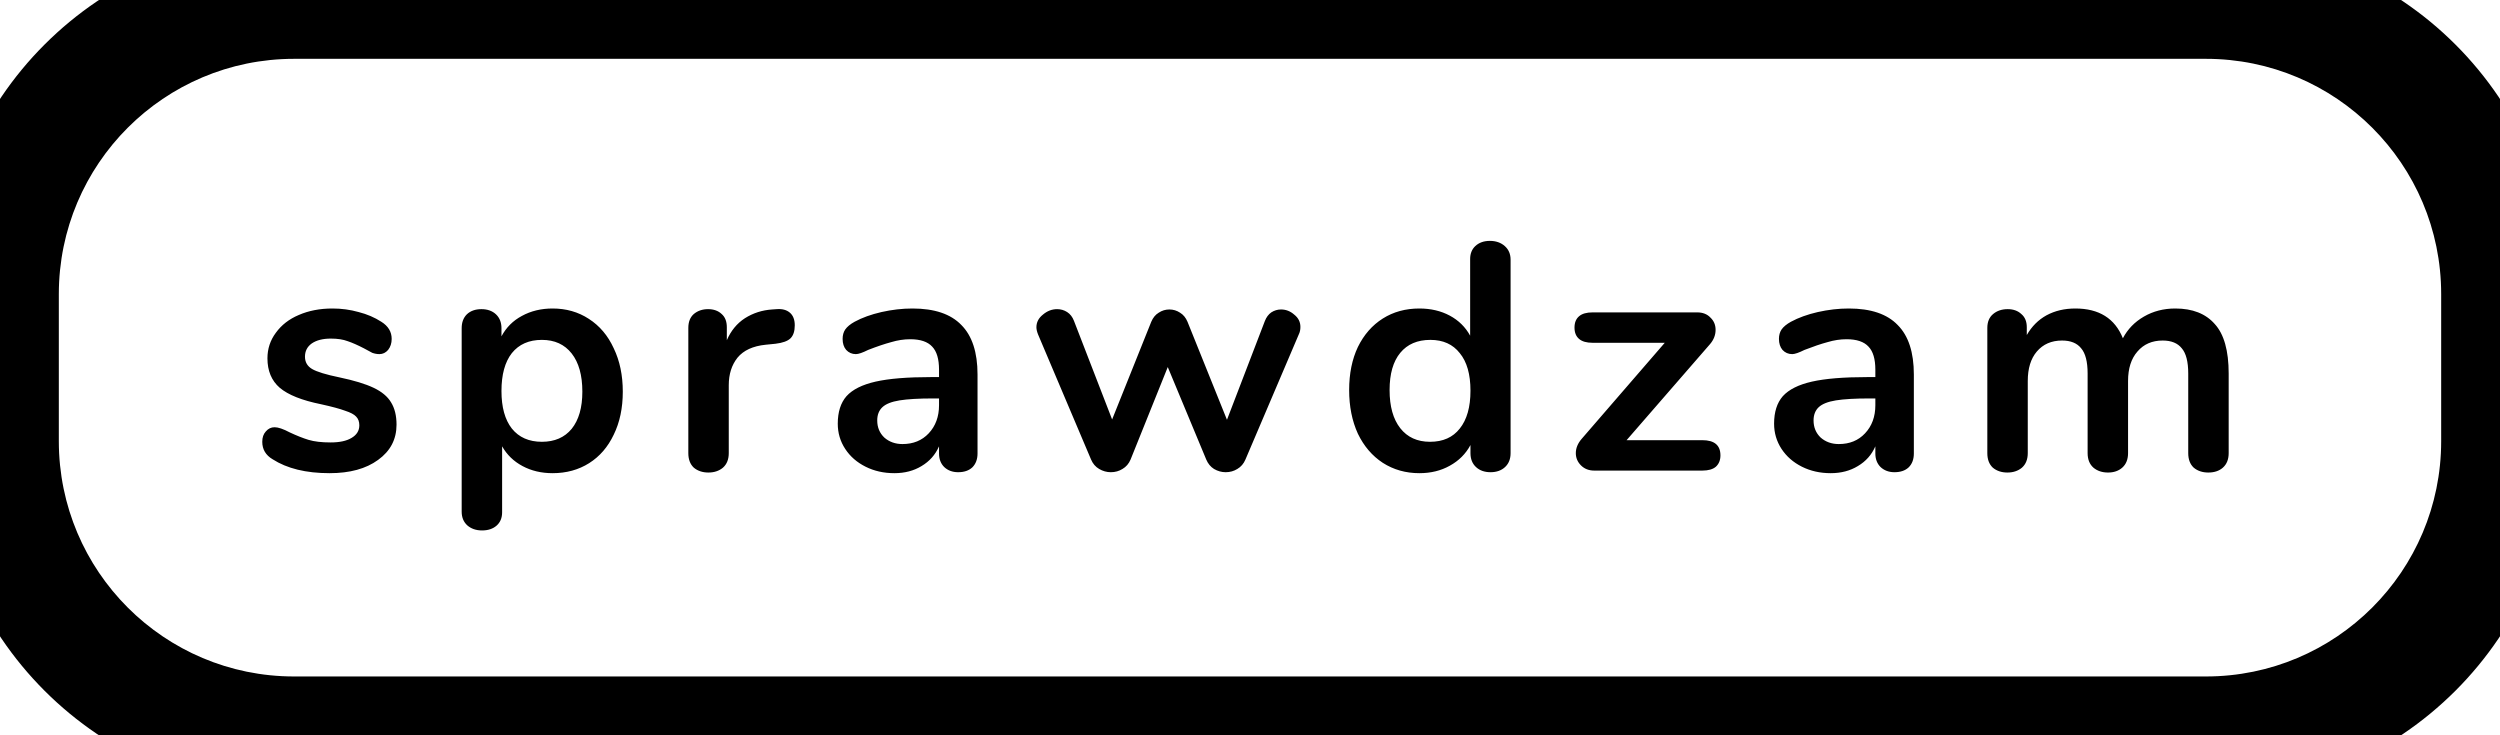 <svg width="85" height="25" viewBox="0 0 85 25" fill="none" xmlns="http://www.w3.org/2000/svg">
<path d="M11.205 16.088C10.405 16.088 9.76 15.93 9.269 15.615C9.034 15.476 8.917 15.278 8.917 15.021C8.917 14.874 8.957 14.757 9.038 14.669C9.119 14.574 9.218 14.526 9.335 14.526C9.46 14.526 9.632 14.585 9.852 14.702C10.086 14.812 10.299 14.896 10.49 14.955C10.688 15.014 10.937 15.043 11.238 15.043C11.546 15.043 11.784 14.992 11.953 14.889C12.129 14.786 12.217 14.643 12.217 14.46C12.217 14.335 12.18 14.236 12.107 14.163C12.041 14.09 11.916 14.024 11.733 13.965C11.557 13.899 11.286 13.826 10.919 13.745C10.266 13.613 9.797 13.426 9.511 13.184C9.232 12.942 9.093 12.608 9.093 12.183C9.093 11.86 9.188 11.571 9.379 11.314C9.57 11.05 9.83 10.848 10.16 10.709C10.497 10.562 10.879 10.489 11.304 10.489C11.612 10.489 11.909 10.529 12.195 10.61C12.481 10.683 12.738 10.793 12.965 10.94C13.2 11.087 13.317 11.281 13.317 11.523C13.317 11.67 13.277 11.794 13.196 11.897C13.115 11.992 13.016 12.04 12.899 12.04C12.818 12.04 12.738 12.025 12.657 11.996C12.584 11.959 12.488 11.908 12.371 11.842C12.158 11.732 11.975 11.651 11.821 11.6C11.667 11.541 11.476 11.512 11.249 11.512C10.977 11.512 10.761 11.567 10.6 11.677C10.446 11.787 10.369 11.937 10.369 12.128C10.369 12.311 10.45 12.451 10.611 12.546C10.772 12.641 11.084 12.737 11.546 12.832C12.037 12.935 12.422 13.052 12.701 13.184C12.979 13.316 13.178 13.481 13.295 13.679C13.419 13.877 13.482 14.13 13.482 14.438C13.482 14.937 13.273 15.336 12.855 15.637C12.444 15.938 11.894 16.088 11.205 16.088ZM18.788 10.489C19.25 10.489 19.66 10.606 20.02 10.841C20.386 11.076 20.669 11.409 20.867 11.842C21.072 12.267 21.175 12.759 21.175 13.316C21.175 13.873 21.072 14.361 20.867 14.779C20.669 15.197 20.39 15.52 20.031 15.747C19.671 15.974 19.257 16.088 18.788 16.088C18.406 16.088 18.065 16.007 17.765 15.846C17.464 15.685 17.233 15.461 17.072 15.175V17.419C17.072 17.61 17.009 17.76 16.885 17.87C16.76 17.98 16.595 18.035 16.39 18.035C16.184 18.035 16.016 17.976 15.884 17.859C15.759 17.742 15.697 17.588 15.697 17.397V11.16C15.697 10.962 15.755 10.804 15.873 10.687C15.997 10.57 16.162 10.511 16.368 10.511C16.573 10.511 16.738 10.57 16.863 10.687C16.987 10.804 17.05 10.962 17.05 11.16V11.435C17.211 11.134 17.442 10.903 17.743 10.742C18.051 10.573 18.399 10.489 18.788 10.489ZM18.425 15.021C18.857 15.021 19.195 14.874 19.437 14.581C19.679 14.28 19.8 13.859 19.8 13.316C19.8 12.759 19.679 12.326 19.437 12.018C19.195 11.71 18.857 11.556 18.425 11.556C17.985 11.556 17.644 11.706 17.402 12.007C17.167 12.308 17.05 12.737 17.05 13.294C17.05 13.844 17.167 14.269 17.402 14.57C17.644 14.871 17.985 15.021 18.425 15.021ZM26.406 10.511C26.597 10.496 26.747 10.537 26.857 10.632C26.967 10.727 27.022 10.87 27.022 11.061C27.022 11.259 26.974 11.406 26.879 11.501C26.784 11.596 26.611 11.659 26.362 11.688L26.032 11.721C25.599 11.765 25.28 11.912 25.075 12.161C24.877 12.41 24.778 12.722 24.778 13.096V15.406C24.778 15.619 24.712 15.784 24.58 15.901C24.448 16.011 24.283 16.066 24.085 16.066C23.887 16.066 23.722 16.011 23.59 15.901C23.465 15.784 23.403 15.619 23.403 15.406V11.149C23.403 10.944 23.465 10.786 23.59 10.676C23.722 10.566 23.884 10.511 24.074 10.511C24.265 10.511 24.419 10.566 24.536 10.676C24.654 10.779 24.712 10.929 24.712 11.127V11.567C24.852 11.244 25.057 10.995 25.328 10.819C25.607 10.643 25.915 10.544 26.252 10.522L26.406 10.511ZM31.025 10.489C31.773 10.489 32.326 10.676 32.686 11.05C33.052 11.417 33.236 11.978 33.236 12.733V15.417C33.236 15.615 33.177 15.773 33.06 15.89C32.942 16 32.781 16.055 32.576 16.055C32.385 16.055 32.227 15.996 32.103 15.879C31.985 15.762 31.927 15.608 31.927 15.417V15.175C31.802 15.461 31.604 15.685 31.333 15.846C31.069 16.007 30.761 16.088 30.409 16.088C30.049 16.088 29.723 16.015 29.43 15.868C29.136 15.721 28.905 15.52 28.737 15.263C28.568 15.006 28.484 14.72 28.484 14.405C28.484 14.009 28.583 13.697 28.781 13.47C28.986 13.243 29.316 13.078 29.771 12.975C30.225 12.872 30.852 12.821 31.652 12.821H31.927V12.568C31.927 12.209 31.85 11.948 31.696 11.787C31.542 11.618 31.292 11.534 30.948 11.534C30.735 11.534 30.519 11.567 30.299 11.633C30.079 11.692 29.818 11.78 29.518 11.897C29.327 11.992 29.188 12.04 29.1 12.04C28.968 12.04 28.858 11.992 28.77 11.897C28.689 11.802 28.649 11.677 28.649 11.523C28.649 11.398 28.678 11.292 28.737 11.204C28.803 11.109 28.909 11.021 29.056 10.94C29.312 10.801 29.617 10.691 29.969 10.61C30.328 10.529 30.68 10.489 31.025 10.489ZM30.684 15.098C31.05 15.098 31.347 14.977 31.575 14.735C31.809 14.486 31.927 14.167 31.927 13.778V13.547H31.729C31.237 13.547 30.856 13.569 30.585 13.613C30.313 13.657 30.119 13.734 30.002 13.844C29.884 13.954 29.826 14.104 29.826 14.295C29.826 14.53 29.906 14.724 30.068 14.878C30.236 15.025 30.442 15.098 30.684 15.098ZM43.004 10.918C43.055 10.786 43.129 10.687 43.224 10.621C43.327 10.555 43.437 10.522 43.554 10.522C43.723 10.522 43.873 10.581 44.005 10.698C44.144 10.808 44.214 10.947 44.214 11.116C44.214 11.211 44.196 11.296 44.159 11.369L42.344 15.626C42.285 15.765 42.194 15.872 42.069 15.945C41.952 16.018 41.82 16.055 41.673 16.055C41.534 16.055 41.402 16.018 41.277 15.945C41.16 15.872 41.072 15.765 41.013 15.626L39.704 12.48L38.439 15.626C38.38 15.765 38.289 15.872 38.164 15.945C38.047 16.018 37.915 16.055 37.768 16.055C37.629 16.055 37.497 16.018 37.372 15.945C37.247 15.872 37.156 15.765 37.097 15.626L35.293 11.369C35.256 11.274 35.238 11.193 35.238 11.127C35.238 10.958 35.311 10.815 35.458 10.698C35.605 10.573 35.766 10.511 35.942 10.511C36.067 10.511 36.18 10.544 36.283 10.61C36.386 10.676 36.463 10.775 36.514 10.907L37.812 14.262L39.143 10.94C39.202 10.801 39.286 10.698 39.396 10.632C39.506 10.559 39.627 10.522 39.759 10.522C39.891 10.522 40.012 10.559 40.122 10.632C40.232 10.698 40.316 10.801 40.375 10.94L41.717 14.273L43.004 10.918ZM50.656 8.19C50.861 8.19 51.03 8.249 51.162 8.366C51.294 8.483 51.36 8.637 51.36 8.828V15.406C51.36 15.604 51.298 15.762 51.173 15.879C51.048 15.996 50.883 16.055 50.678 16.055C50.473 16.055 50.308 15.996 50.183 15.879C50.058 15.762 49.996 15.604 49.996 15.406V15.131C49.835 15.432 49.6 15.666 49.292 15.835C48.991 16.004 48.647 16.088 48.258 16.088C47.796 16.088 47.382 15.971 47.015 15.736C46.656 15.501 46.373 15.171 46.168 14.746C45.97 14.313 45.871 13.818 45.871 13.261C45.871 12.704 45.97 12.216 46.168 11.798C46.373 11.38 46.656 11.057 47.015 10.83C47.374 10.603 47.789 10.489 48.258 10.489C48.647 10.489 48.991 10.57 49.292 10.731C49.593 10.892 49.824 11.12 49.985 11.413V8.806C49.985 8.623 50.044 8.476 50.161 8.366C50.286 8.249 50.451 8.19 50.656 8.19ZM48.621 15.021C49.061 15.021 49.398 14.871 49.633 14.57C49.875 14.269 49.996 13.84 49.996 13.283C49.996 12.726 49.875 12.3 49.633 12.007C49.398 11.706 49.065 11.556 48.632 11.556C48.192 11.556 47.851 11.703 47.609 11.996C47.367 12.289 47.246 12.711 47.246 13.261C47.246 13.818 47.367 14.251 47.609 14.559C47.851 14.867 48.188 15.021 48.621 15.021ZM57.879 14.966C58.289 14.966 58.495 15.138 58.495 15.483C58.495 15.644 58.443 15.773 58.34 15.868C58.238 15.956 58.084 16 57.879 16H54.205C54.021 16 53.871 15.941 53.754 15.824C53.636 15.707 53.578 15.567 53.578 15.406C53.578 15.237 53.644 15.076 53.776 14.922L56.602 11.655H54.15C53.944 11.655 53.79 11.611 53.688 11.523C53.585 11.435 53.533 11.307 53.533 11.138C53.533 10.969 53.585 10.841 53.688 10.753C53.79 10.665 53.944 10.621 54.15 10.621H57.703C57.893 10.621 58.044 10.68 58.154 10.797C58.271 10.907 58.33 11.046 58.33 11.215C58.33 11.391 58.267 11.552 58.142 11.699L55.304 14.966H57.879ZM62.86 10.489C63.608 10.489 64.162 10.676 64.521 11.05C64.888 11.417 65.071 11.978 65.071 12.733V15.417C65.071 15.615 65.013 15.773 64.895 15.89C64.778 16 64.617 16.055 64.411 16.055C64.221 16.055 64.063 15.996 63.938 15.879C63.821 15.762 63.762 15.608 63.762 15.417V15.175C63.638 15.461 63.44 15.685 63.168 15.846C62.904 16.007 62.596 16.088 62.244 16.088C61.885 16.088 61.559 16.015 61.265 15.868C60.972 15.721 60.741 15.52 60.572 15.263C60.404 15.006 60.319 14.72 60.319 14.405C60.319 14.009 60.418 13.697 60.616 13.47C60.822 13.243 61.151 13.078 61.606 12.975C62.061 12.872 62.688 12.821 63.487 12.821H63.762V12.568C63.762 12.209 63.685 11.948 63.531 11.787C63.377 11.618 63.128 11.534 62.783 11.534C62.571 11.534 62.354 11.567 62.134 11.633C61.914 11.692 61.654 11.78 61.353 11.897C61.163 11.992 61.023 12.04 60.935 12.04C60.803 12.04 60.693 11.992 60.605 11.897C60.525 11.802 60.484 11.677 60.484 11.523C60.484 11.398 60.514 11.292 60.572 11.204C60.638 11.109 60.745 11.021 60.891 10.94C61.148 10.801 61.452 10.691 61.804 10.61C62.163 10.529 62.516 10.489 62.86 10.489ZM62.519 15.098C62.886 15.098 63.183 14.977 63.41 14.735C63.645 14.486 63.762 14.167 63.762 13.778V13.547H63.564C63.073 13.547 62.691 13.569 62.42 13.613C62.149 13.657 61.955 13.734 61.837 13.844C61.72 13.954 61.661 14.104 61.661 14.295C61.661 14.53 61.742 14.724 61.903 14.878C62.072 15.025 62.277 15.098 62.519 15.098ZM73.96 10.489C74.546 10.489 74.994 10.665 75.302 11.017C75.617 11.362 75.775 11.923 75.775 12.7V15.406C75.775 15.619 75.709 15.784 75.577 15.901C75.452 16.011 75.287 16.066 75.082 16.066C74.884 16.066 74.719 16.011 74.587 15.901C74.462 15.784 74.4 15.619 74.4 15.406V12.7C74.4 12.297 74.326 12.011 74.18 11.842C74.04 11.666 73.824 11.578 73.531 11.578C73.171 11.578 72.885 11.703 72.673 11.952C72.46 12.194 72.354 12.528 72.354 12.953V15.406C72.354 15.619 72.288 15.784 72.156 15.901C72.031 16.011 71.87 16.066 71.672 16.066C71.474 16.066 71.309 16.011 71.177 15.901C71.045 15.784 70.979 15.619 70.979 15.406V12.7C70.979 12.297 70.905 12.011 70.759 11.842C70.619 11.666 70.403 11.578 70.11 11.578C69.75 11.578 69.464 11.703 69.252 11.952C69.046 12.194 68.944 12.528 68.944 12.953V15.406C68.944 15.619 68.878 15.784 68.746 15.901C68.614 16.011 68.449 16.066 68.251 16.066C68.053 16.066 67.888 16.011 67.756 15.901C67.631 15.784 67.569 15.619 67.569 15.406V11.149C67.569 10.944 67.635 10.786 67.767 10.676C67.899 10.566 68.064 10.511 68.262 10.511C68.452 10.511 68.606 10.566 68.724 10.676C68.848 10.779 68.911 10.929 68.911 11.127V11.391C69.079 11.098 69.303 10.874 69.582 10.72C69.868 10.566 70.194 10.489 70.561 10.489C71.367 10.489 71.906 10.826 72.178 11.501C72.339 11.193 72.577 10.947 72.893 10.764C73.208 10.581 73.564 10.489 73.96 10.489Z" fill="black"/>
<path d="M10 2H75V-2H10V2ZM83 10V15H87V10H83ZM75 23H10V27H75V23ZM2 15V10H-2V15H2ZM10 23C5.582 23 2 19.418 2 15H-2C-2 21.627 3.373 27 10 27V23ZM83 15C83 19.418 79.418 23 75 23V27C81.627 27 87 21.627 87 15H83ZM75 2C79.418 2 83 5.582 83 10H87C87 3.373 81.627 -2 75 -2V2ZM10 -2C3.373 -2 -2 3.373 -2 10H2C2 5.582 5.582 2 10 2V-2Z" fill="black"/>
</svg>
